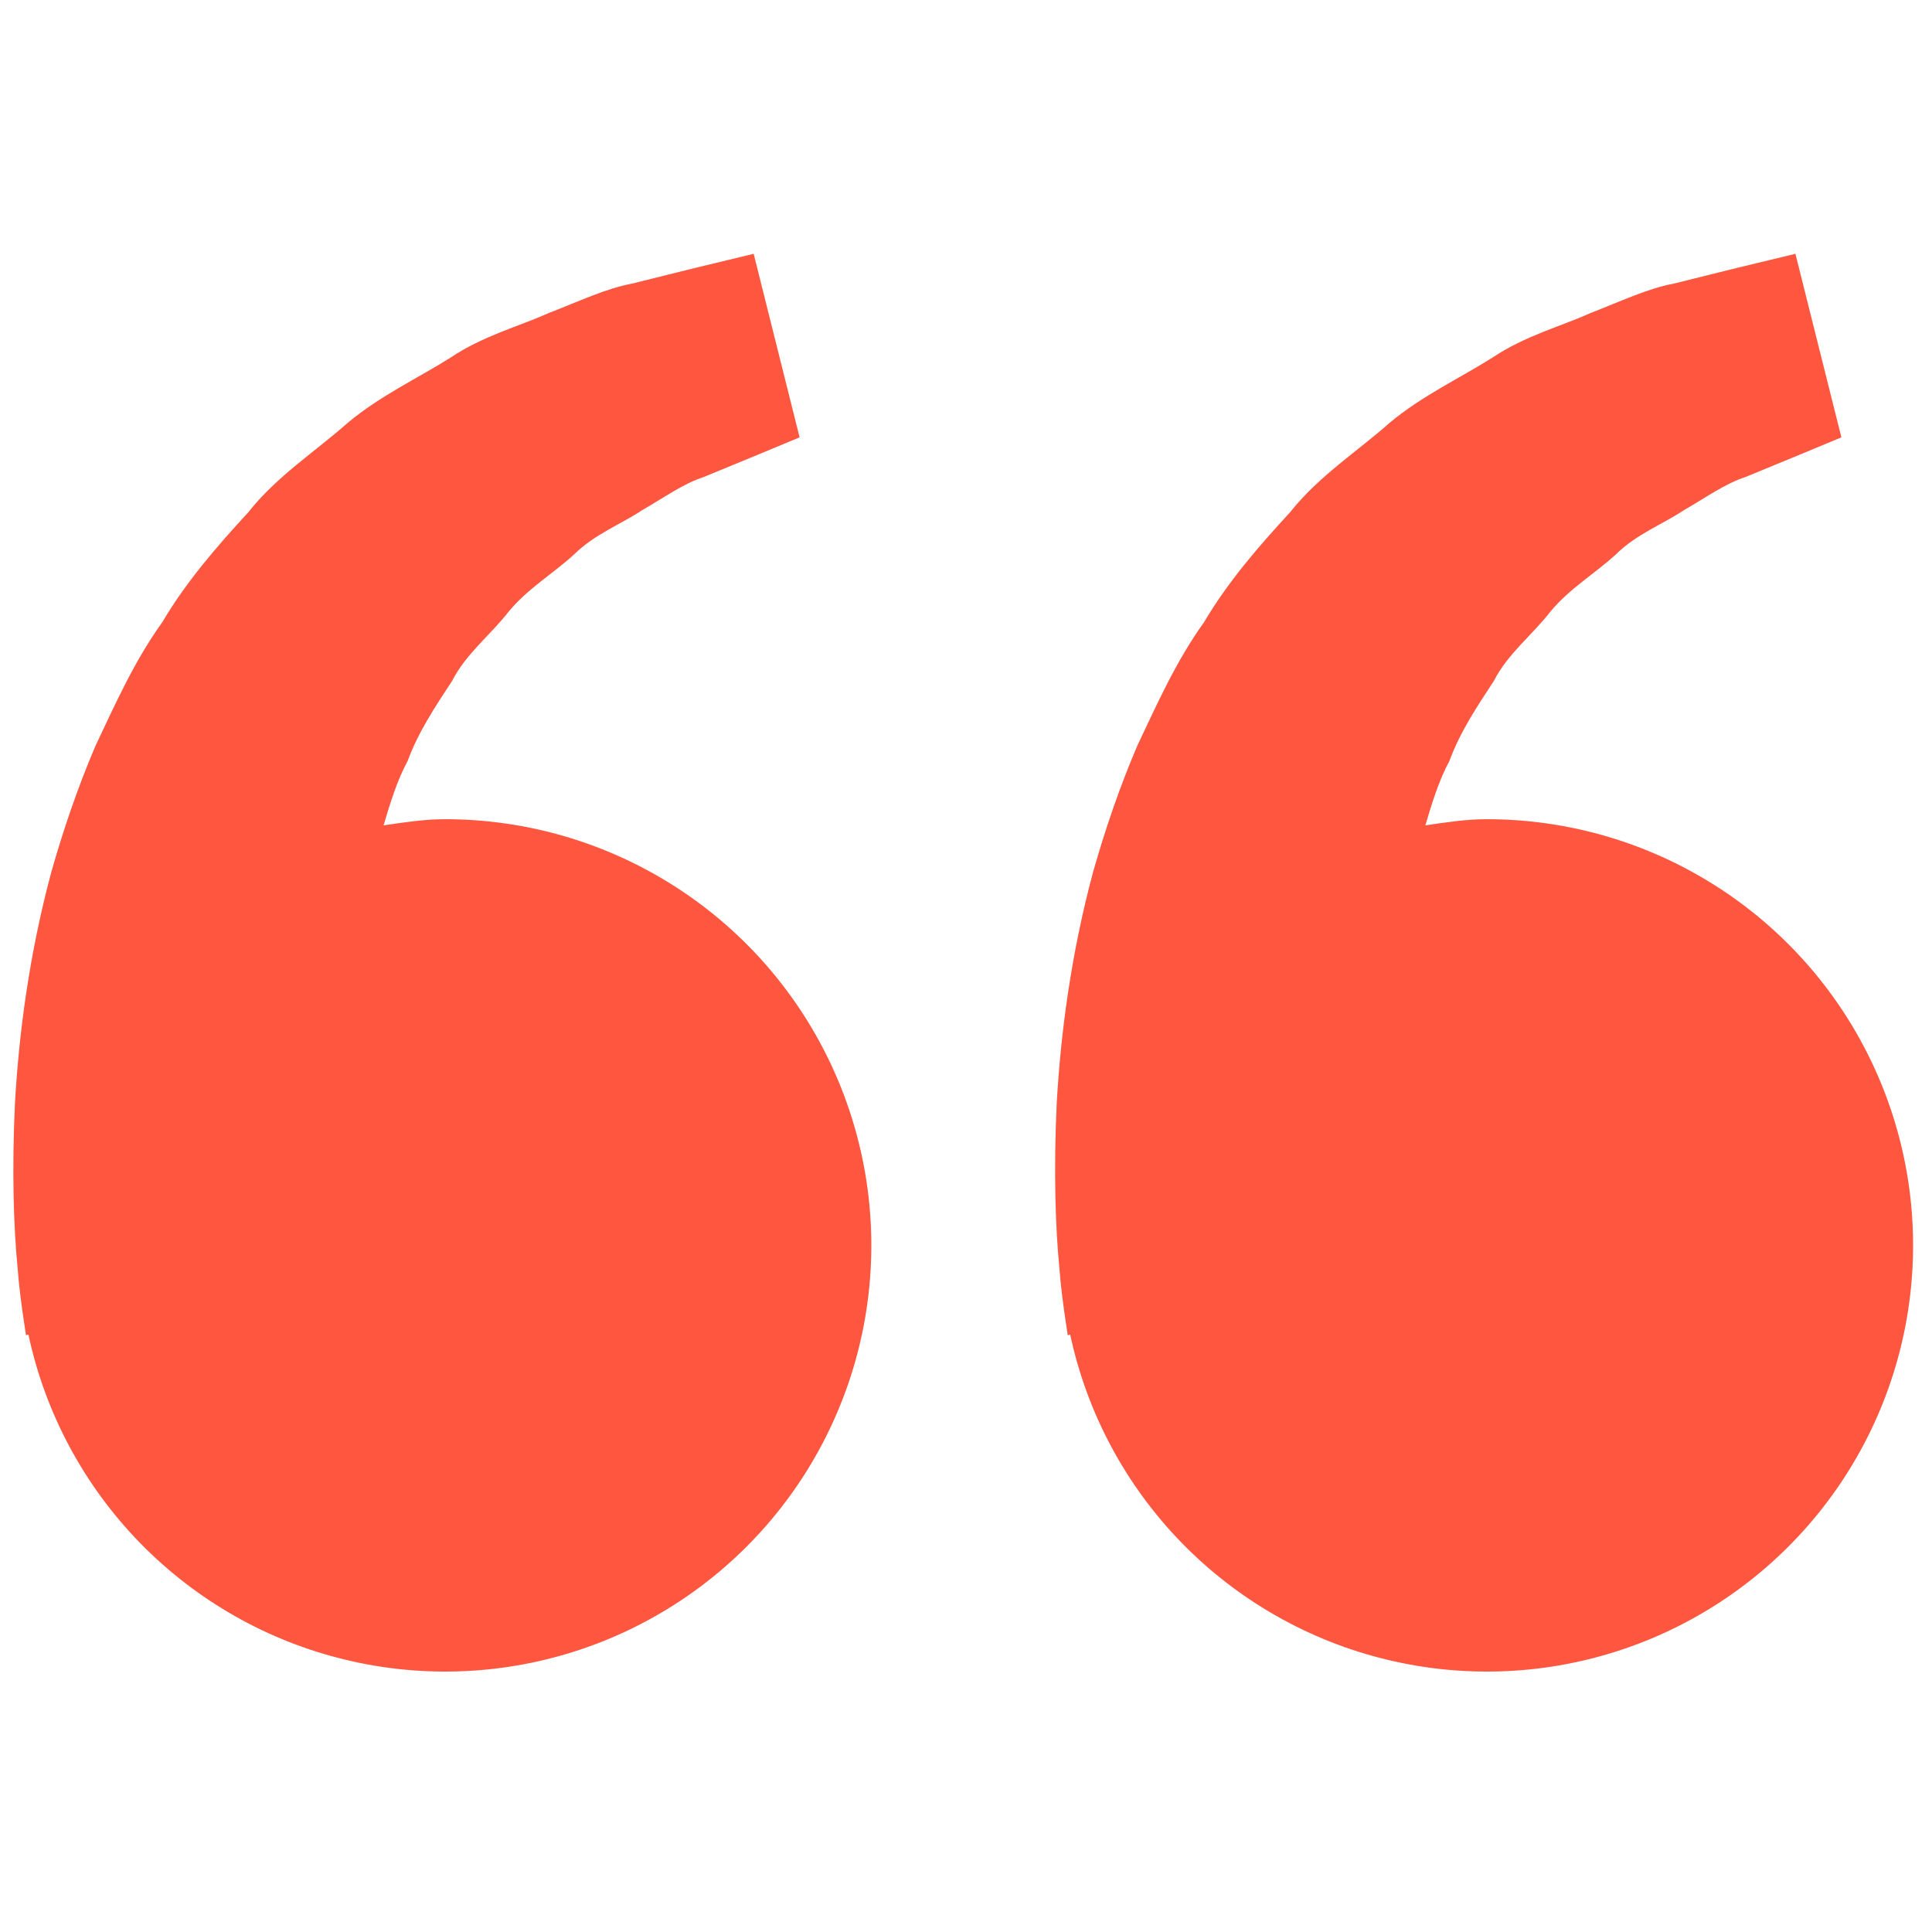<svg width="70" height="70" viewBox="0 0 70 70" fill="none" xmlns="http://www.w3.org/2000/svg">
<path d="M16.128 29.681C15.363 29.681 14.628 29.798 13.897 29.905C14.134 29.109 14.378 28.299 14.769 27.571C15.16 26.514 15.771 25.598 16.378 24.675C16.886 23.677 17.782 23.001 18.441 22.146C19.13 21.316 20.07 20.763 20.815 20.074C21.546 19.353 22.503 18.993 23.265 18.485C24.061 18.029 24.754 17.524 25.495 17.284L27.345 16.522L28.971 15.846L27.307 9.196L25.259 9.69C24.603 9.855 23.804 10.047 22.895 10.277C21.965 10.449 20.973 10.919 19.868 11.348C18.777 11.835 17.514 12.164 16.34 12.947C15.16 13.695 13.798 14.319 12.597 15.321C11.434 16.354 10.03 17.25 8.994 18.564C7.862 19.792 6.743 21.082 5.875 22.551C4.869 23.951 4.187 25.488 3.466 27.009C2.814 28.529 2.289 30.083 1.86 31.593C1.047 34.619 0.683 37.495 0.543 39.955C0.426 42.419 0.494 44.467 0.639 45.95C0.69 46.65 0.786 47.329 0.855 47.799L0.941 48.376L1.03 48.355C1.64 51.206 3.045 53.826 5.082 55.912C7.119 57.997 9.705 59.464 12.541 60.141C15.377 60.819 18.346 60.68 21.106 59.74C23.866 58.8 26.303 57.098 28.136 54.831C29.969 52.564 31.123 49.824 31.464 46.929C31.805 44.033 31.319 41.1 30.063 38.469C28.807 35.838 26.831 33.617 24.365 32.062C21.899 30.507 19.043 29.681 16.128 29.681ZM53.873 29.681C53.108 29.681 52.373 29.798 51.643 29.905C51.879 29.109 52.123 28.299 52.514 27.571C52.905 26.514 53.516 25.598 54.123 24.675C54.631 23.677 55.527 23.001 56.186 22.146C56.875 21.316 57.816 20.763 58.56 20.074C59.291 19.353 60.248 18.993 61.01 18.485C61.806 18.029 62.499 17.524 63.24 17.284L65.09 16.522L66.717 15.846L65.052 9.196L63.004 9.69C62.348 9.855 61.549 10.047 60.64 10.277C59.71 10.449 58.718 10.919 57.613 11.348C56.525 11.838 55.259 12.164 54.086 12.95C52.905 13.698 51.543 14.323 50.342 15.325C49.179 16.358 47.775 17.253 46.739 18.564C45.607 19.792 44.488 21.082 43.62 22.551C42.615 23.951 41.932 25.488 41.211 27.009C40.559 28.529 40.034 30.083 39.605 31.593C38.792 34.619 38.428 37.495 38.288 39.955C38.171 42.419 38.24 44.467 38.384 45.95C38.435 46.65 38.531 47.329 38.6 47.799L38.686 48.376L38.775 48.355C39.385 51.206 40.79 53.826 42.827 55.912C44.864 57.997 47.45 59.464 50.286 60.141C53.121 60.819 56.091 60.68 58.851 59.74C61.611 58.8 64.048 57.098 65.881 54.831C67.715 52.564 68.868 49.824 69.209 46.929C69.55 44.033 69.064 41.1 67.808 38.469C66.552 35.838 64.576 33.617 62.11 32.062C59.644 30.507 56.788 29.681 53.873 29.681Z" fill="#FF5640"/>
</svg>
